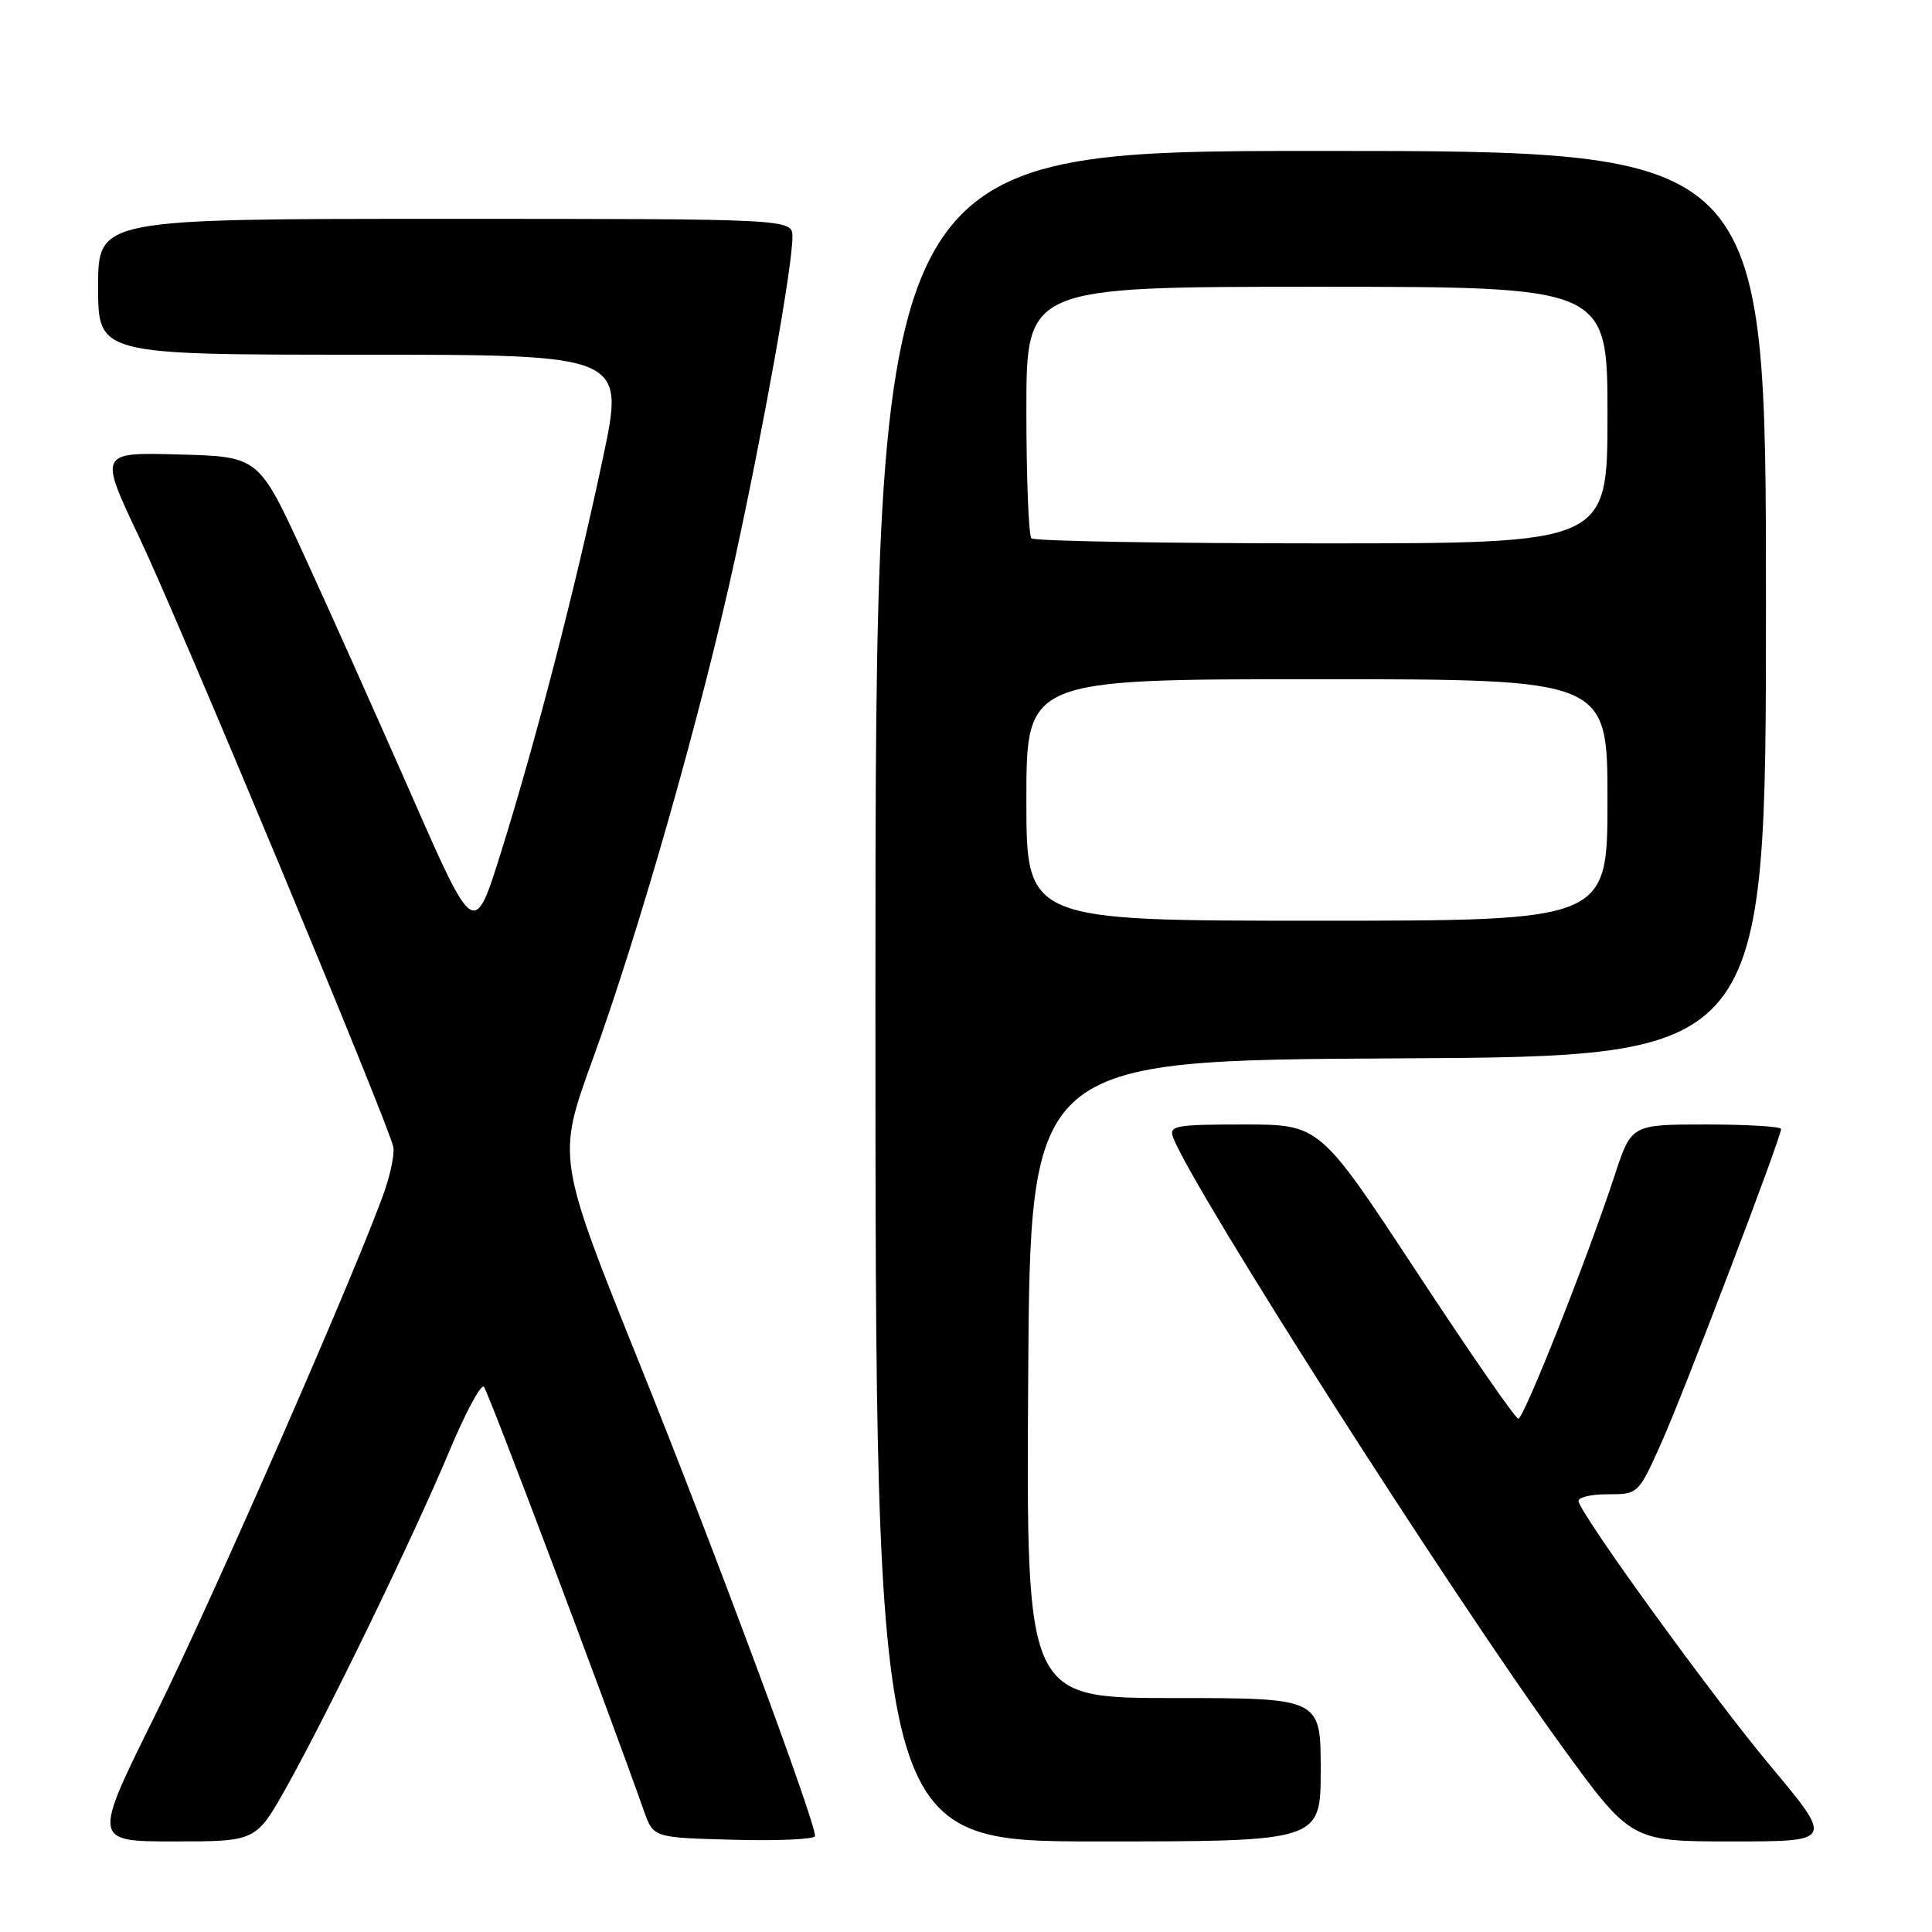 <?xml version="1.0" encoding="UTF-8" standalone="no"?>
<!DOCTYPE svg PUBLIC "-//W3C//DTD SVG 1.1//EN" "http://www.w3.org/Graphics/SVG/1.1/DTD/svg11.dtd" >
<svg xmlns="http://www.w3.org/2000/svg" xmlns:xlink="http://www.w3.org/1999/xlink" version="1.1" viewBox="0 0 256 256">
 <g >
 <path fill="currentColor"
d=" M 37.99 236.75 C 43.54 226.83 54.86 203.46 59.55 192.26 C 61.68 187.17 63.73 183.35 64.12 183.76 C 64.68 184.35 80.07 225.13 85.34 240.00 C 86.58 243.50 86.58 243.50 97.29 243.78 C 103.18 243.94 108.00 243.71 108.00 243.28 C 107.99 241.22 94.76 205.59 84.86 180.97 C 73.79 153.45 73.79 153.45 78.50 140.47 C 84.75 123.25 92.97 94.36 97.40 74.00 C 101.26 56.25 105.00 35.29 105.00 31.40 C 105.00 29.00 105.00 29.00 59.00 29.00 C 13.00 29.00 13.00 29.00 13.00 38.00 C 13.00 47.00 13.00 47.00 47.90 47.00 C 82.79 47.00 82.79 47.00 79.90 60.65 C 76.24 77.92 71.06 97.95 66.44 112.76 C 62.84 124.28 62.84 124.28 54.54 105.39 C 49.97 95.00 43.55 80.65 40.26 73.50 C 34.28 60.50 34.28 60.50 23.70 60.22 C 13.11 59.93 13.11 59.93 18.46 71.22 C 23.77 82.40 51.57 149.11 52.12 152.00 C 52.28 152.82 51.80 155.30 51.06 157.50 C 48.05 166.46 28.31 211.60 20.57 227.25 C 12.27 244.00 12.27 244.00 23.10 244.00 C 33.93 244.00 33.93 244.00 37.99 236.75 Z  M 175.00 234.50 C 175.00 225.00 175.00 225.00 155.49 225.00 C 135.98 225.00 135.98 225.00 136.24 182.75 C 136.50 140.50 136.50 140.50 185.25 140.24 C 234.00 139.98 234.00 139.98 234.00 79.99 C 234.00 20.00 234.00 20.00 175.00 20.00 C 116.00 20.00 116.00 20.00 116.00 132.00 C 116.00 244.00 116.00 244.00 145.50 244.00 C 175.00 244.00 175.00 244.00 175.00 234.50 Z  M 234.53 233.92 C 227.04 224.96 210.04 201.55 209.17 198.98 C 208.98 198.44 210.69 198.00 212.96 198.00 C 217.08 198.00 217.08 198.00 220.11 191.25 C 223.09 184.61 236.00 150.77 236.00 149.60 C 236.00 149.27 231.54 149.00 226.08 149.00 C 216.16 149.00 216.16 149.00 213.95 155.75 C 210.36 166.68 201.92 188.00 201.18 187.99 C 200.81 187.98 194.73 179.21 187.69 168.49 C 174.87 149.00 174.87 149.00 164.83 149.00 C 155.72 149.00 154.85 149.16 155.45 150.73 C 158.13 157.71 192.10 210.92 206.85 231.25 C 216.11 244.00 216.11 244.00 229.53 244.00 C 242.96 244.00 242.96 244.00 234.53 233.92 Z  M 136.00 106.00 C 136.00 90.00 136.00 90.00 174.50 90.00 C 213.00 90.00 213.00 90.00 213.00 106.00 C 213.00 122.00 213.00 122.00 174.50 122.00 C 136.00 122.00 136.00 122.00 136.00 106.00 Z  M 136.67 71.33 C 136.30 70.97 136.00 63.32 136.00 54.33 C 136.00 38.00 136.00 38.00 174.50 38.00 C 213.00 38.00 213.00 38.00 213.00 55.00 C 213.00 72.00 213.00 72.00 175.17 72.00 C 154.36 72.00 137.03 71.70 136.67 71.33 Z "/>
</g>
</svg>